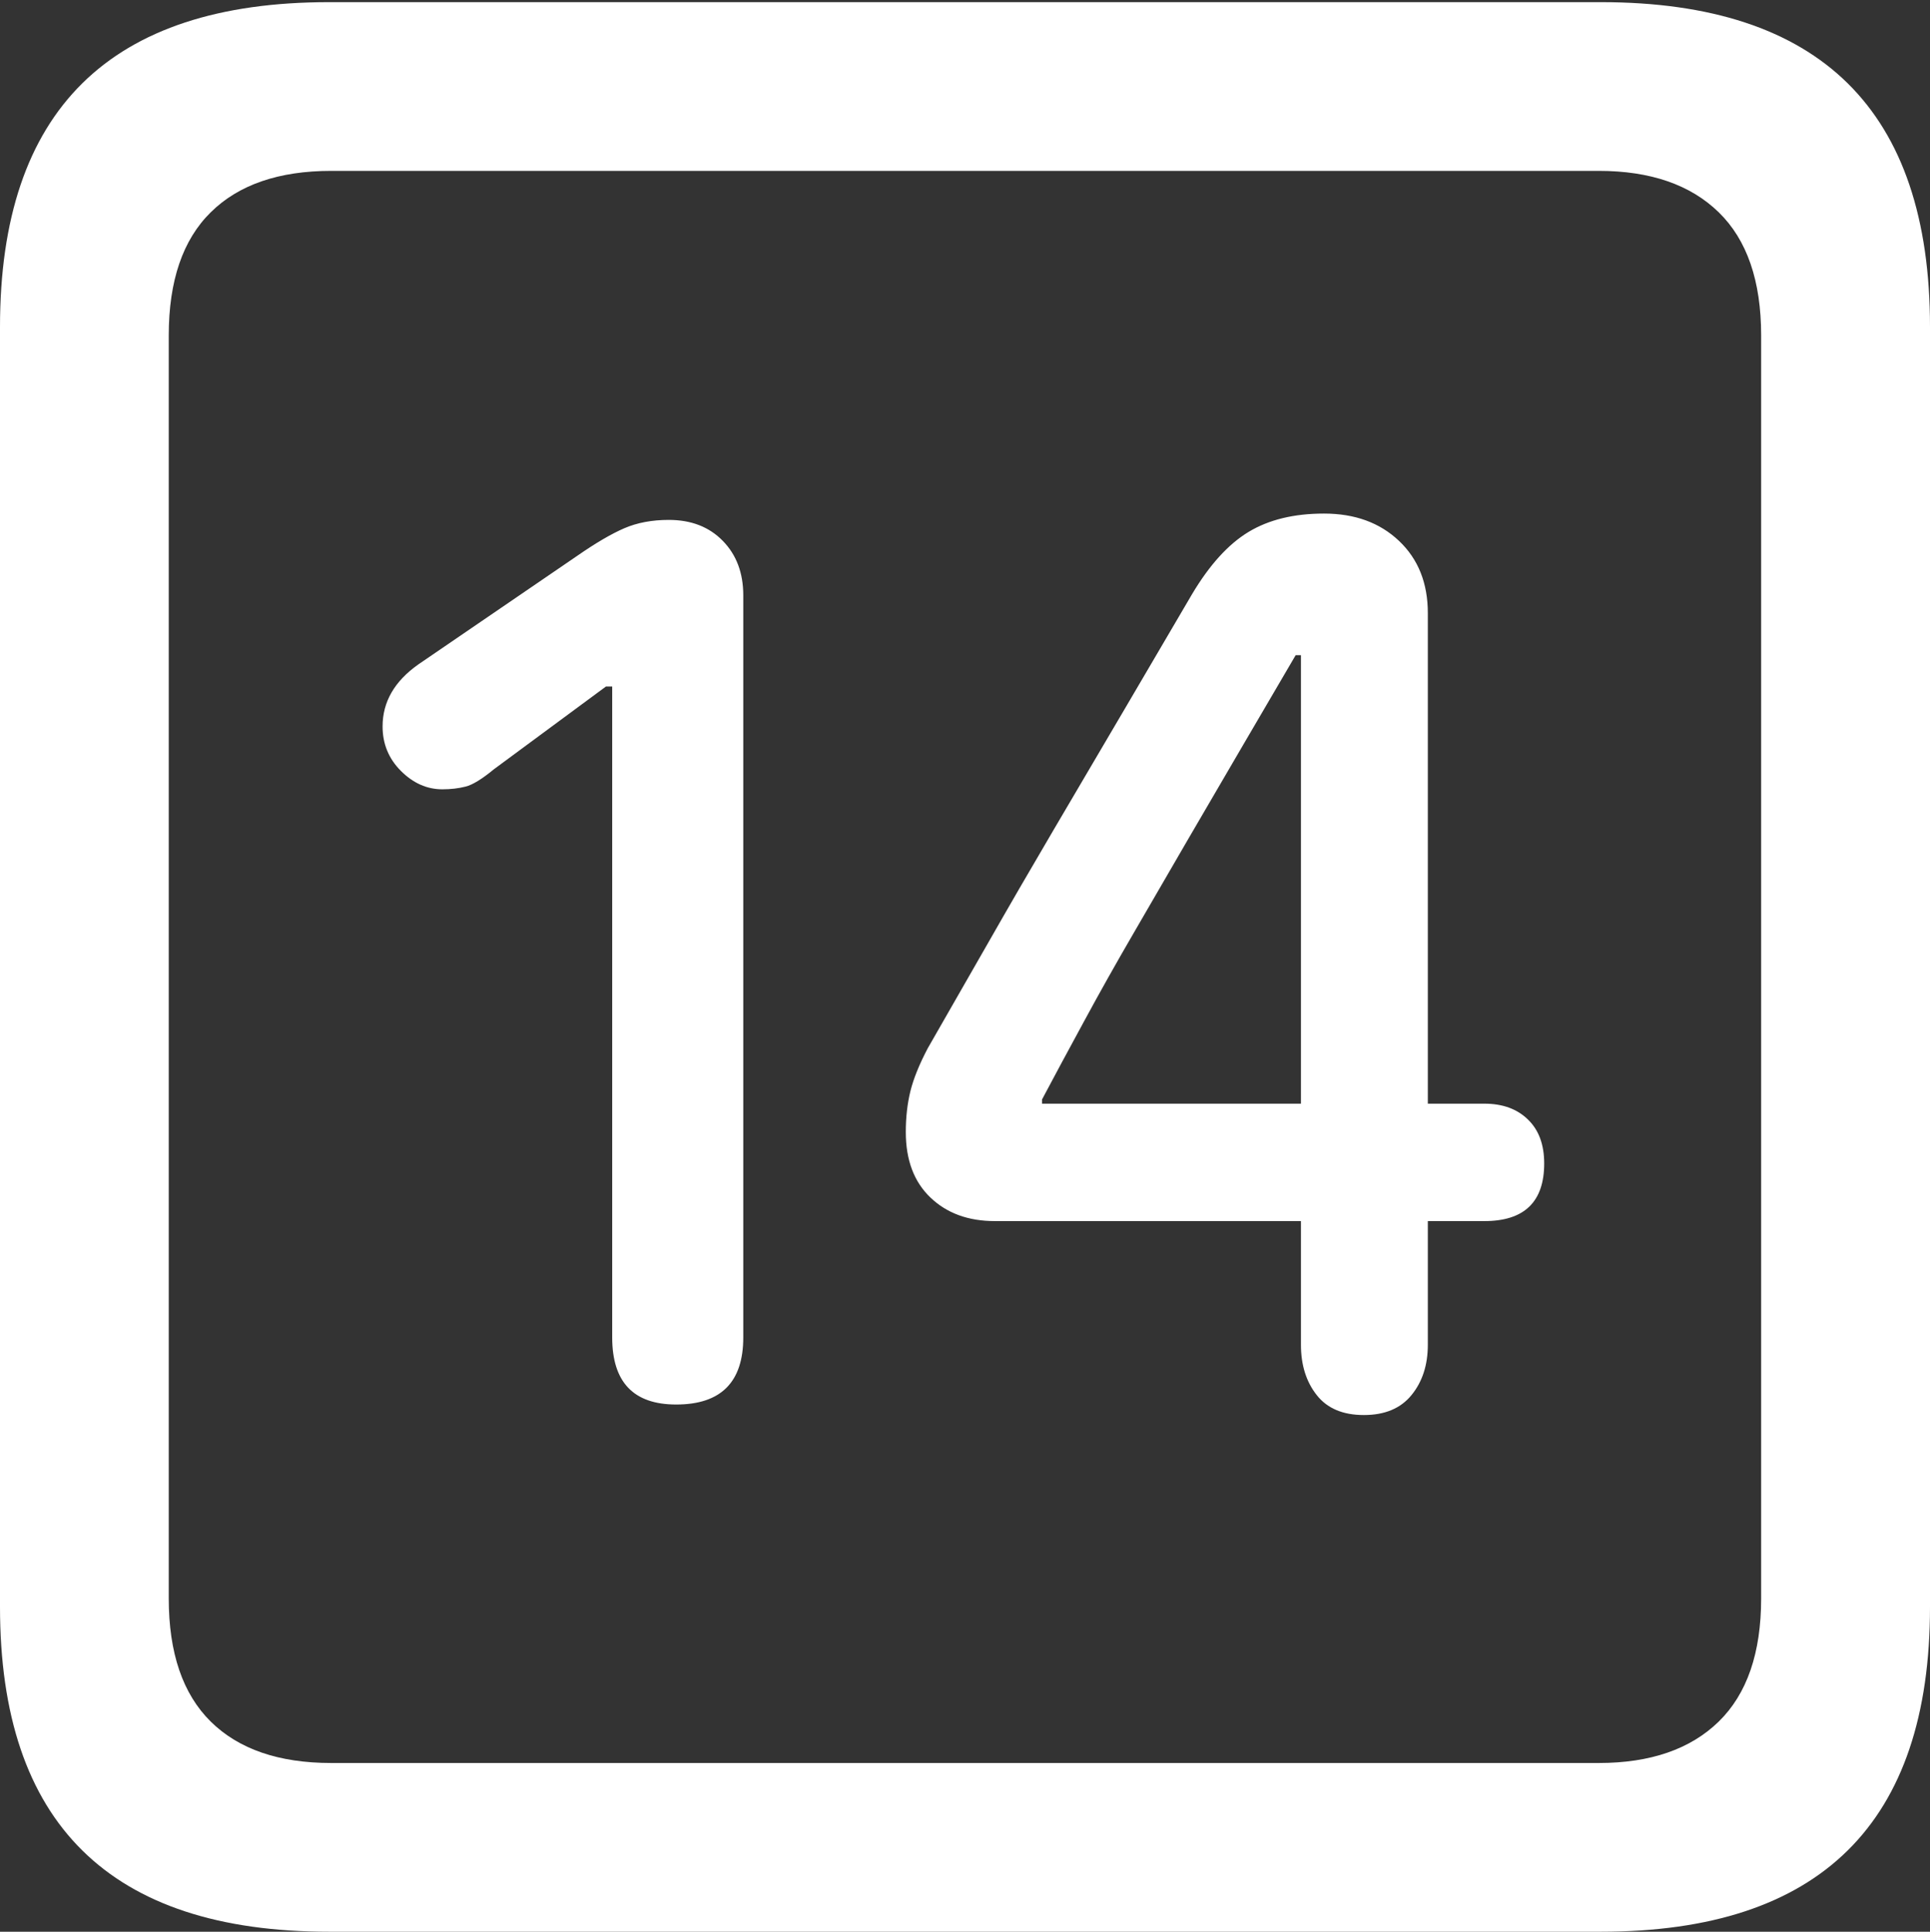 <?xml version="1.0" encoding="UTF-8"?>
<!--Generator: Apple Native CoreSVG 175.5-->
<!DOCTYPE svg
PUBLIC "-//W3C//DTD SVG 1.1//EN"
       "http://www.w3.org/Graphics/SVG/1.1/DTD/svg11.dtd">
<svg version="1.1" xmlns="http://www.w3.org/2000/svg" xmlns:xlink="http://www.w3.org/1999/xlink" width="17.979" height="17.998">
 <rect width="100%" height="100%" fill="#333333" stroke="none"/>
 <g>
  <rect height="17.998" opacity="0" width="17.979" x="0" y="0"/>
  <path d="M3.066 17.998L14.912 17.998Q16.445 17.998 17.212 17.241Q17.979 16.484 17.979 14.971L17.979 3.047Q17.979 1.533 17.212 0.776Q16.445 0.02 14.912 0.02L3.066 0.02Q1.533 0.02 0.767 0.776Q0 1.533 0 3.047L0 14.971Q0 16.484 0.767 17.241Q1.533 17.998 3.066 17.998ZM3.086 16.426Q2.354 16.426 1.963 16.04Q1.572 15.654 1.572 14.893L1.572 3.125Q1.572 2.363 1.963 1.978Q2.354 1.592 3.086 1.592L14.893 1.592Q15.615 1.592 16.011 1.978Q16.406 2.363 16.406 3.125L16.406 14.893Q16.406 15.654 16.011 16.04Q15.615 16.426 14.893 16.426Z" fill="#ffffff"/>
  <path d="M6.299 13.086Q6.924 13.086 6.924 12.461L6.924 5.547Q6.924 5.234 6.733 5.039Q6.543 4.844 6.23 4.844Q5.996 4.844 5.815 4.922Q5.635 5 5.381 5.176L3.896 6.191Q3.564 6.426 3.564 6.768Q3.564 7.012 3.735 7.183Q3.906 7.354 4.121 7.354Q4.238 7.354 4.336 7.329Q4.434 7.305 4.6 7.168L5.645 6.396L5.703 6.396L5.703 12.461Q5.703 13.086 6.299 13.086ZM12.705 13.184Q12.998 13.184 13.149 12.998Q13.301 12.812 13.301 12.529L13.301 11.377L13.828 11.377Q14.385 11.377 14.385 10.84Q14.385 10.576 14.233 10.43Q14.082 10.283 13.828 10.283L13.301 10.283L13.301 5.713Q13.301 5.293 13.032 5.039Q12.764 4.785 12.334 4.785Q11.914 4.785 11.631 4.956Q11.348 5.127 11.104 5.537Q10.801 6.055 10.474 6.611Q10.146 7.168 9.819 7.725Q9.492 8.281 9.194 8.804Q8.896 9.326 8.643 9.766Q8.525 9.99 8.481 10.166Q8.438 10.342 8.438 10.547Q8.438 10.938 8.667 11.157Q8.896 11.377 9.268 11.377L12.119 11.377L12.119 12.529Q12.119 12.812 12.266 12.998Q12.412 13.184 12.705 13.184ZM12.119 10.283L9.707 10.283L9.707 10.244Q9.883 9.912 10.098 9.517Q10.312 9.121 10.562 8.691Q10.81 8.262 11.069 7.817Q11.328 7.373 11.582 6.938Q11.836 6.504 12.07 6.104L12.119 6.104Z" fill="#ffffff"/>
 </g>
</svg>
